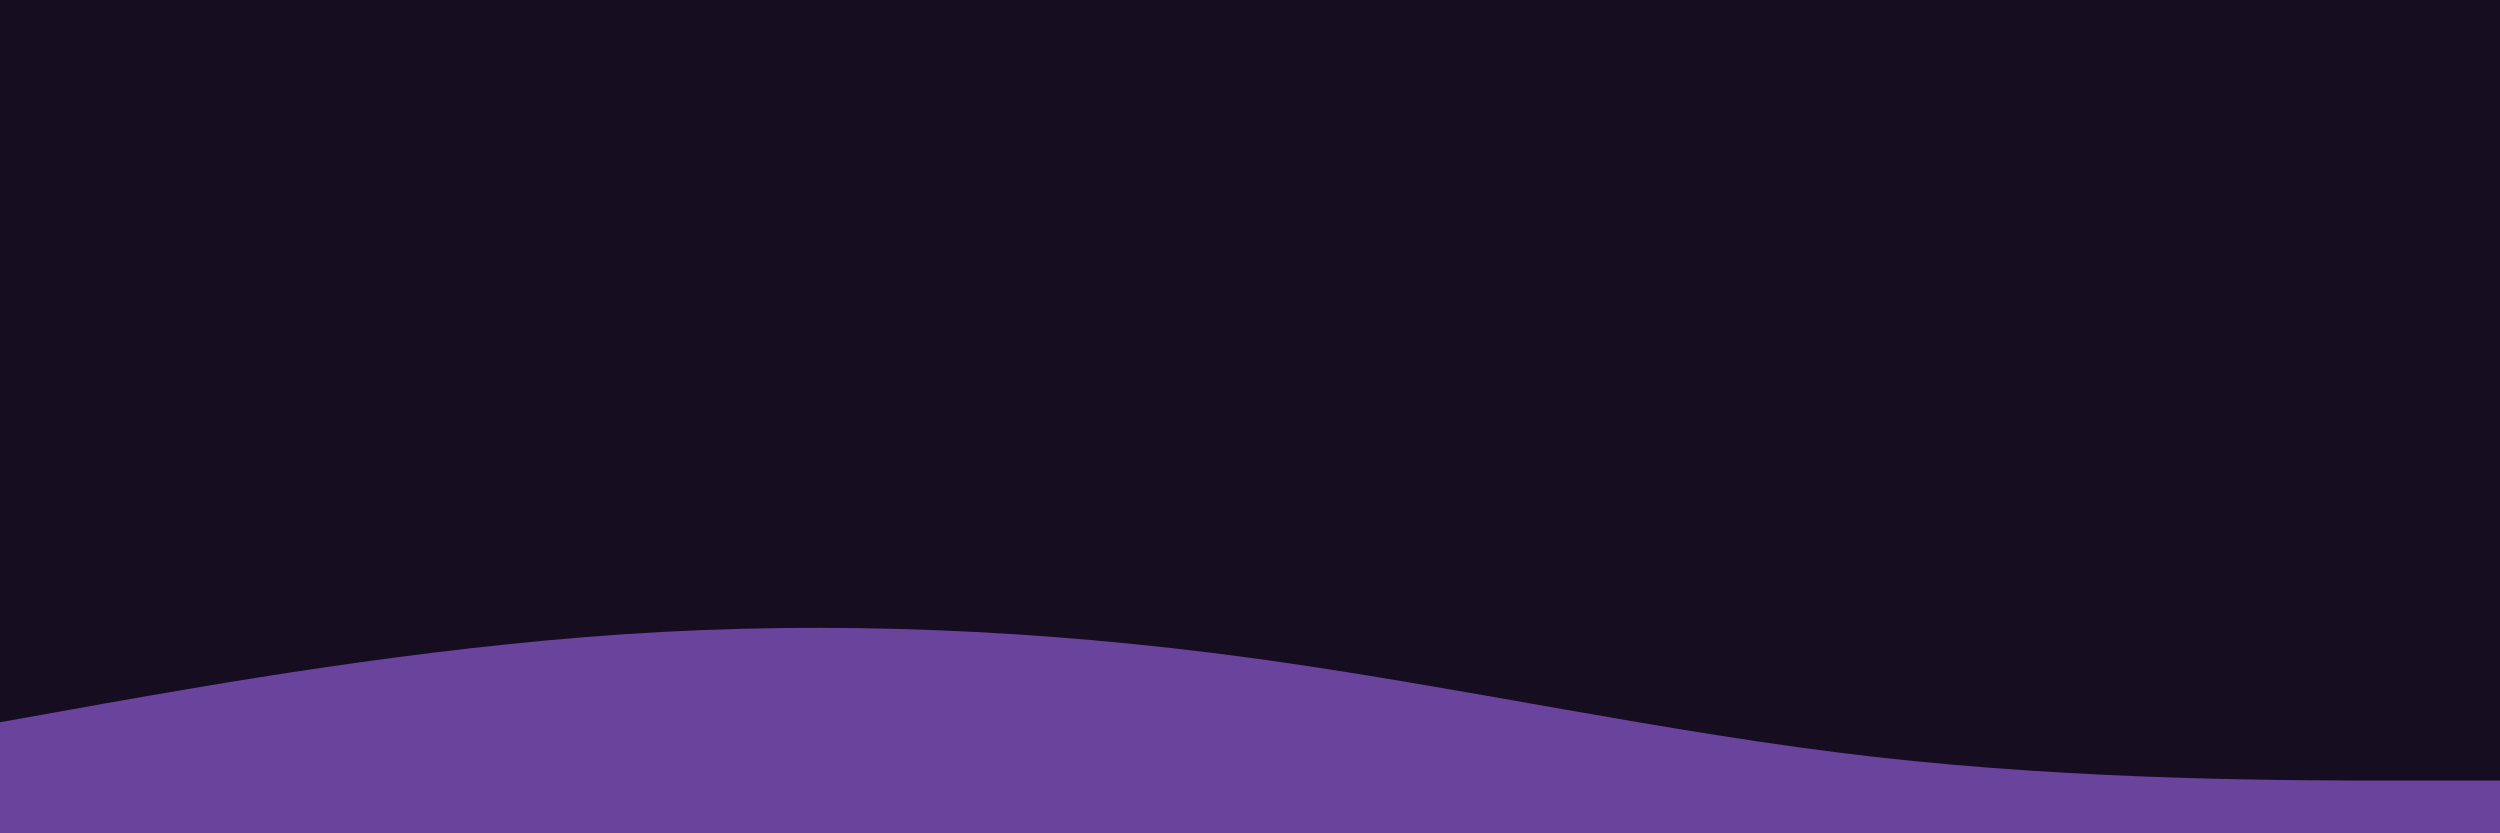 <svg id="visual" viewBox="0 0 900 300" width="900" height="300" xmlns="http://www.w3.org/2000/svg" xmlns:xlink="http://www.w3.org/1999/xlink" version="1.1"><rect x="0" y="0" width="900" height="300" fill="#160d20"></rect><path d="M0 260L37.5 253.3C75 246.7 150 233.3 225 228.3C300 223.3 375 226.7 450 236.8C525 247 600 264 675 272.5C750 281 825 281 862.5 281L900 281L900 301L862.5 301C825 301 750 301 675 301C600 301 525 301 450 301C375 301 300 301 225 301C150 301 75 301 37.5 301L0 301Z" fill="#6a439d" stroke-linecap="round" stroke-linejoin="miter"></path></svg>